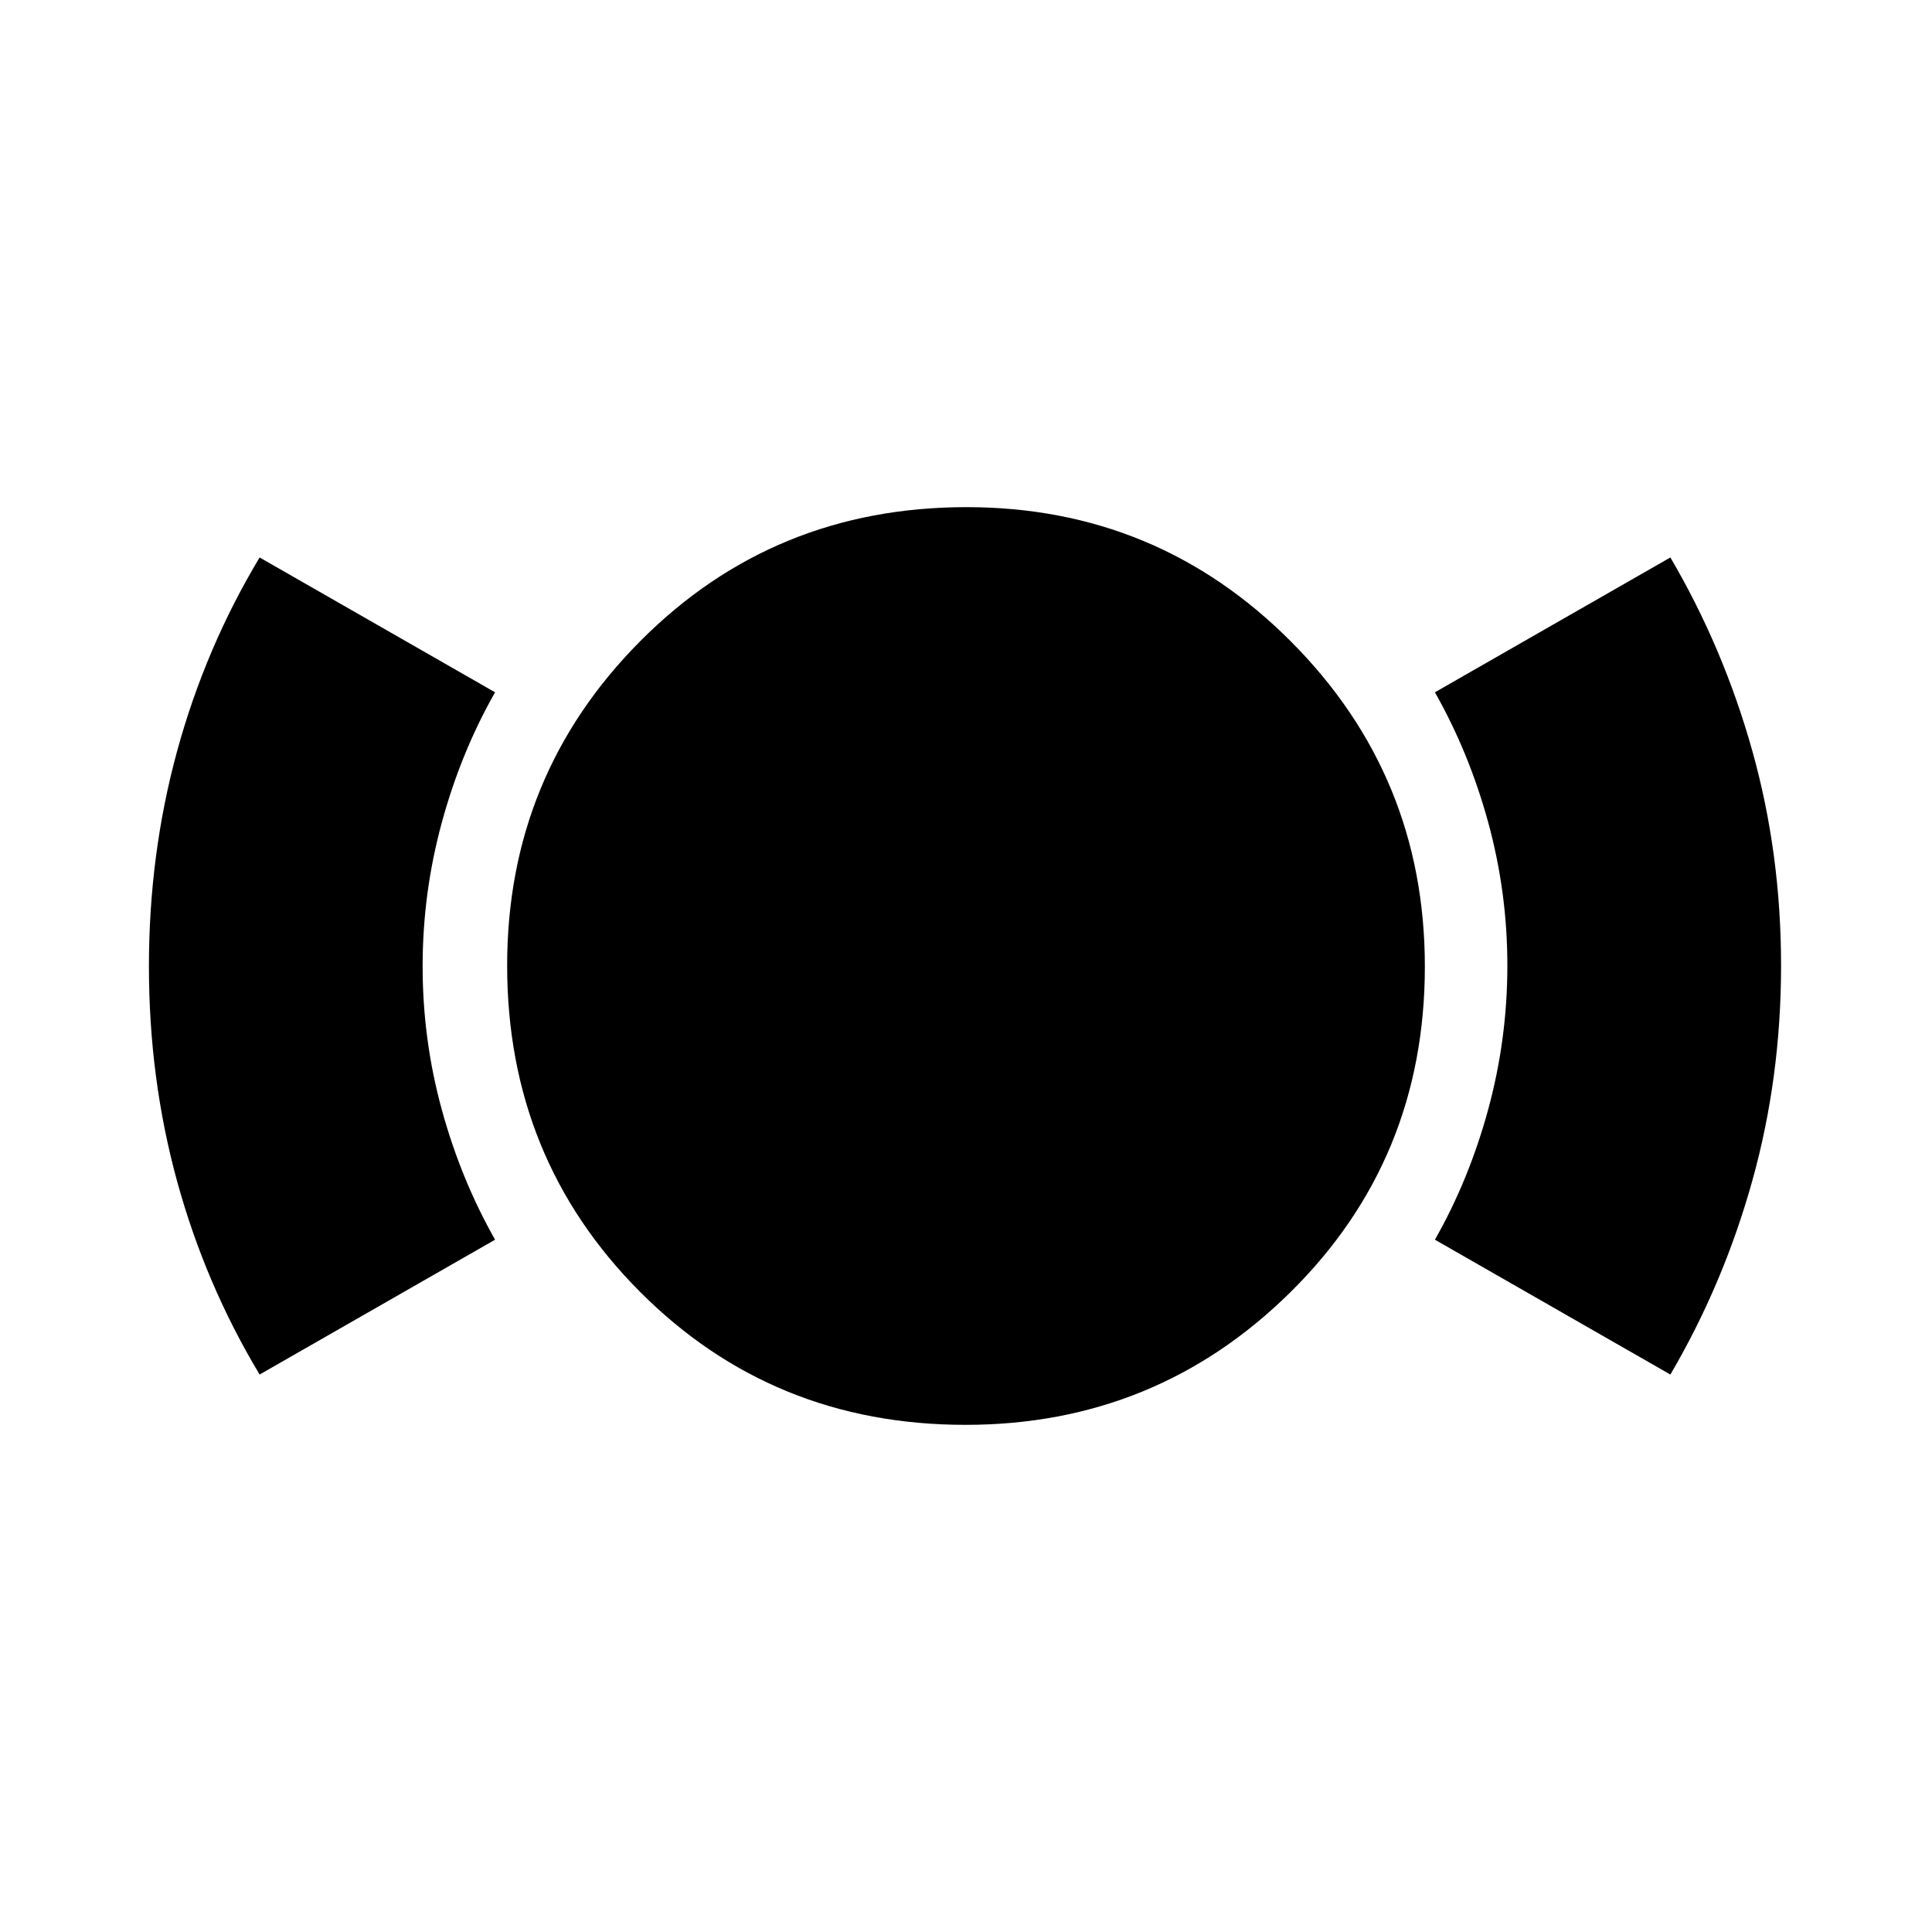 <svg xmlns="http://www.w3.org/2000/svg" height="24" viewBox="0 -960 960 960" width="24"><path d="M479.746-252q-95.866 0-161.806-66.186Q252-384.371 252-480.226q0-94.714 66.186-161.244Q384.371-708 480.226-708q94.714 0 161.244 66.764T708-479.746q0 95.866-66.764 161.806Q574.472-252 479.746-252ZM129-277q-27-45-41-96.039-14-51.04-14-106.75Q74-535.5 88-586.75T129-683l117 67q-17 29.88-26.5 64.821t-9.5 71.343q0 36.402 9.5 71.119T246-344l-117 67Zm701 0-117-67q17-29.88 26.5-64.821t9.5-71.343q0-36.402-9.5-71.119T713-616l117-67q26.396 45 40.698 96.039Q885-535.921 885-480.211q0 55.711-14.302 106.961T830-277Z"/></svg>